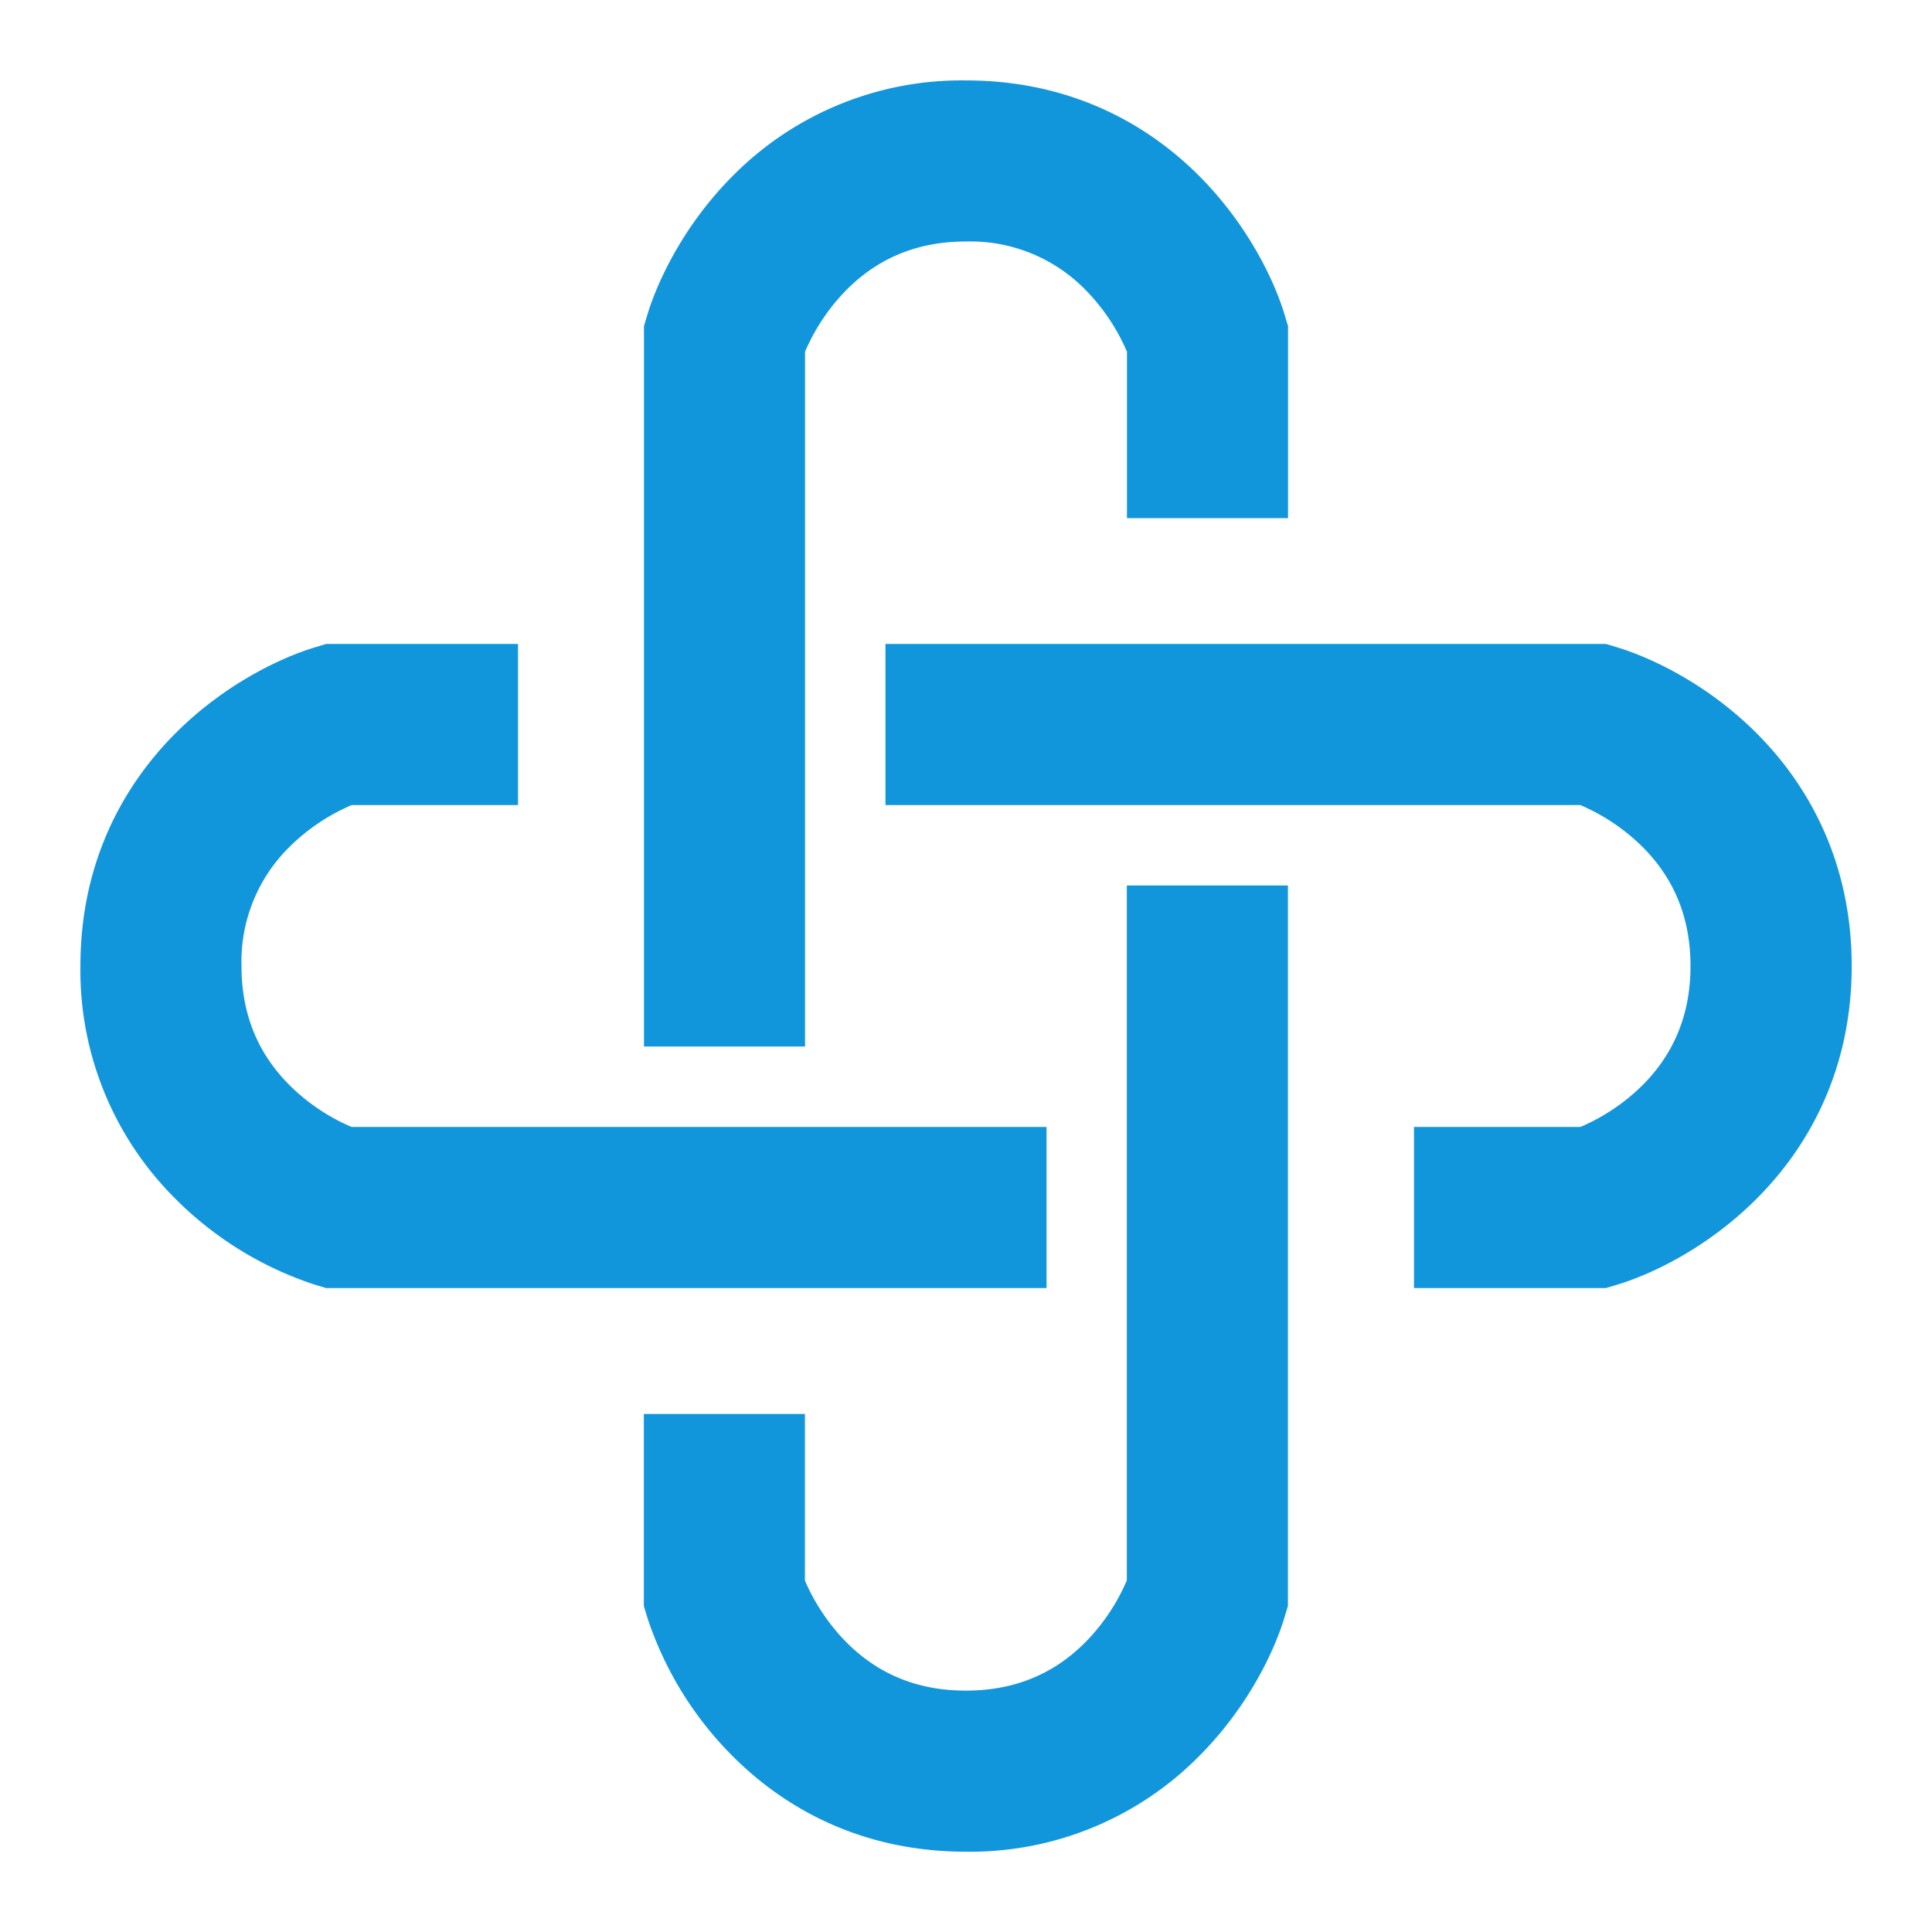 <?xml version="1.0" standalone="no"?><!DOCTYPE svg PUBLIC "-//W3C//DTD SVG 1.1//EN" "http://www.w3.org/Graphics/SVG/1.1/DTD/svg11.dtd"><svg t="1749384025737" class="icon" viewBox="0 0 1024 1024" version="1.1" xmlns="http://www.w3.org/2000/svg" p-id="7838" xmlns:xlink="http://www.w3.org/1999/xlink" width="128" height="128"><path d="M426.688 186.432v368.256H341.312V172.8l1.792-5.952c5.312-17.6 19.2-47.552 45.376-73.728A170.496 170.496 0 0 1 512 42.624c55.68 0 96.384 23.36 123.52 50.56 26.176 26.24 40.128 56.128 45.376 73.728l1.792 5.952v101.76H597.312V186.432a106.24 106.24 0 0 0-22.144-32.96A85.248 85.248 0 0 0 512 128c-29.632 0-49.408 11.712-63.168 25.472a106.24 106.24 0 0 0-22.144 32.96zM172.8 341.312h101.76v85.376H186.432a106.24 106.24 0 0 0-32.96 22.144A85.248 85.248 0 0 0 128 512c0 29.632 11.712 49.408 25.472 63.168 11.776 11.776 24.96 18.88 32.96 22.144h368.256v85.376H172.8l-5.952-1.792a185.792 185.792 0 0 1-73.728-45.376A170.496 170.496 0 0 1 42.624 512c0-55.68 23.36-96.384 50.56-123.52 26.176-26.176 56.128-40.064 73.728-45.376l5.952-1.792z m296.448 0H851.2l5.952 1.792c17.6 5.312 47.552 19.2 73.728 45.376 27.2 27.136 50.56 67.84 50.56 123.52 0 55.68-23.36 96.384-50.56 123.52-26.176 26.176-56.128 40.128-73.728 45.376l-5.952 1.792h-101.76V597.312h88.192a106.24 106.24 0 0 0 32.96-22.144C884.288 561.408 896 541.632 896 512c0-29.632-11.712-49.408-25.472-63.168a106.24 106.24 0 0 0-32.96-22.144H469.312V341.312z m213.376 128V851.2l-1.792 5.952c-5.248 17.6-19.2 47.552-45.376 73.728a170.496 170.496 0 0 1-123.52 50.56c-55.68 0-96.384-23.36-123.52-50.56a185.792 185.792 0 0 1-45.376-73.728l-1.792-5.952v-101.76h85.376v88.192c3.264 7.936 10.368 21.12 22.144 32.96 13.76 13.76 33.536 25.472 63.168 25.472 29.632 0 49.408-11.712 63.168-25.472a106.24 106.24 0 0 0 22.144-32.96V469.312h85.376z" p-id="7839" fill="#1296db"></path></svg>